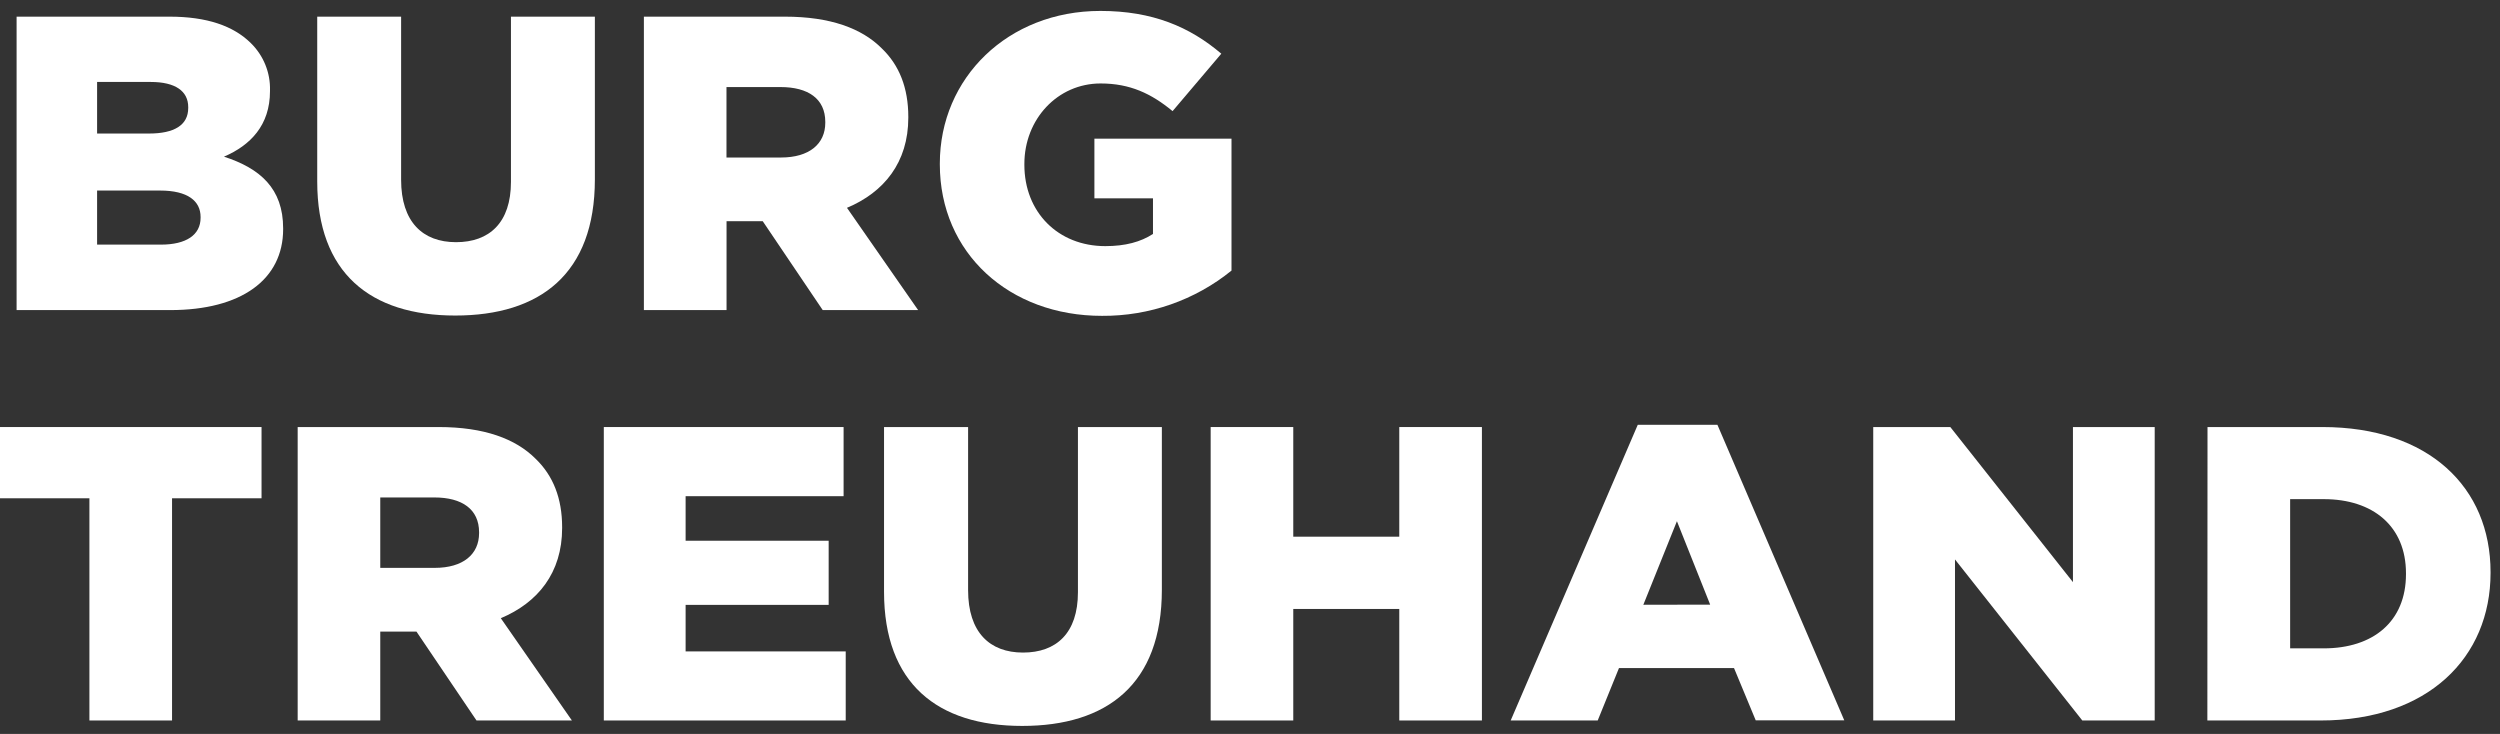 <svg width="218" height="64" viewBox="0 0 218 64" fill="none" xmlns="http://www.w3.org/2000/svg">
<rect x="0" y="0" width="218" height="64" fill="#333333" stroke="none"/>
<path d="M1.447 1.452H14.777C18.046 1.452 20.35 2.256 21.87 3.756C22.421 4.295 22.853 4.94 23.14 5.65C23.428 6.36 23.565 7.121 23.543 7.885V7.957C23.543 10.921 21.834 12.675 19.53 13.661C22.687 14.685 24.69 16.439 24.69 19.911V19.986C24.69 24.372 21.048 27.04 14.85 27.04H1.447V1.452ZM12.996 11.644C15.187 11.644 16.413 10.915 16.413 9.415V9.34C16.413 7.951 15.299 7.147 13.145 7.147H8.467V11.644H12.996ZM14.037 21.331C16.228 21.331 17.491 20.491 17.491 18.991V18.919C17.491 17.53 16.377 16.616 13.961 16.616H8.467V21.331H14.037Z" fill="white"/>
<path d="M27.662 15.827V1.452H34.977V15.671C34.977 19.364 36.871 21.118 39.766 21.118C42.661 21.118 44.555 19.436 44.555 15.854V1.452H51.873V15.636C51.873 23.897 47.081 27.515 39.693 27.515C32.306 27.515 27.662 23.822 27.662 15.827Z" fill="white"/>
<path d="M56.147 1.452H68.436C72.409 1.452 75.158 2.474 76.903 4.231C78.421 5.692 79.204 7.667 79.204 10.189V10.26C79.204 14.171 77.079 16.768 73.856 18.122L80.06 27.04H71.741L66.511 19.29H63.355V27.04H56.147V1.452ZM68.102 13.735C70.554 13.735 71.965 12.564 71.965 10.7V10.628C71.965 8.617 70.478 7.592 68.065 7.592H63.349V13.735H68.102Z" fill="white"/>
<path d="M81.953 14.333V14.261C81.953 6.791 87.893 0.953 95.951 0.953C100.504 0.953 103.748 2.342 106.498 4.682L102.249 9.69C100.391 8.157 98.534 7.278 95.972 7.278C92.224 7.278 89.325 10.386 89.325 14.297V14.372C89.325 18.501 92.26 21.462 96.382 21.462C98.127 21.462 99.463 21.098 100.54 20.401V17.294H95.432V12.089H107.387V23.595C104.21 26.172 100.216 27.569 96.1 27.542C88.005 27.551 81.953 22.069 81.953 14.333Z" fill="white"/>
<path d="M7.797 43.45H0V37.238H22.806V43.45H15.002V62.826H7.797V43.45Z" fill="white"/>
<path d="M25.957 37.238H38.249C42.222 37.238 44.969 38.26 46.714 40.014C48.232 41.478 49.018 43.45 49.018 45.975V46.046C49.018 49.958 46.893 52.554 43.67 53.907L49.87 62.826H41.551L36.316 55.076H33.159V62.826H25.957V37.238ZM37.912 49.518C40.365 49.518 41.776 48.35 41.776 46.486V46.414C41.776 44.403 40.289 43.378 37.876 43.378H33.159V49.518H37.912Z" fill="white"/>
<path d="M52.652 37.238H73.561V43.268H59.785V47.152H72.259V52.745H59.785V56.803H73.746V62.826H52.652V37.238Z" fill="white"/>
<path d="M77.088 51.604V37.238H84.418V51.457C84.418 55.15 86.311 56.904 89.207 56.904C92.103 56.904 93.996 55.222 93.996 51.64V37.238H101.314V51.422C101.314 59.683 96.522 63.301 89.134 63.301C81.747 63.301 77.088 59.608 77.088 51.604Z" fill="white"/>
<path d="M105.57 37.238H112.773V46.799H122.017V37.238H129.223V62.826H122.017V53.101H112.773V62.826H105.57V37.238Z" fill="white"/>
<path d="M142.814 37.041H149.758L160.821 62.814H153.099L151.206 58.255H141.175L139.32 62.826H131.732L142.814 37.041ZM149.127 52.724L146.228 45.449L143.299 52.736L149.127 52.724Z" fill="white"/>
<path d="M163.346 37.238H170.068L180.761 50.761V37.238H187.89V62.826H181.577L170.475 48.783V62.826H163.346V37.238Z" fill="white"/>
<path d="M192.495 37.238H202.51C211.792 37.238 217.176 42.5 217.176 49.886V49.958C217.176 57.343 211.713 62.826 202.362 62.826H192.482L192.495 37.238ZM202.632 56.537C206.942 56.537 209.801 54.197 209.801 50.068V49.993C209.801 45.9 206.942 43.525 202.632 43.525H199.7V56.537H202.632Z" fill="white"/>
</svg>
